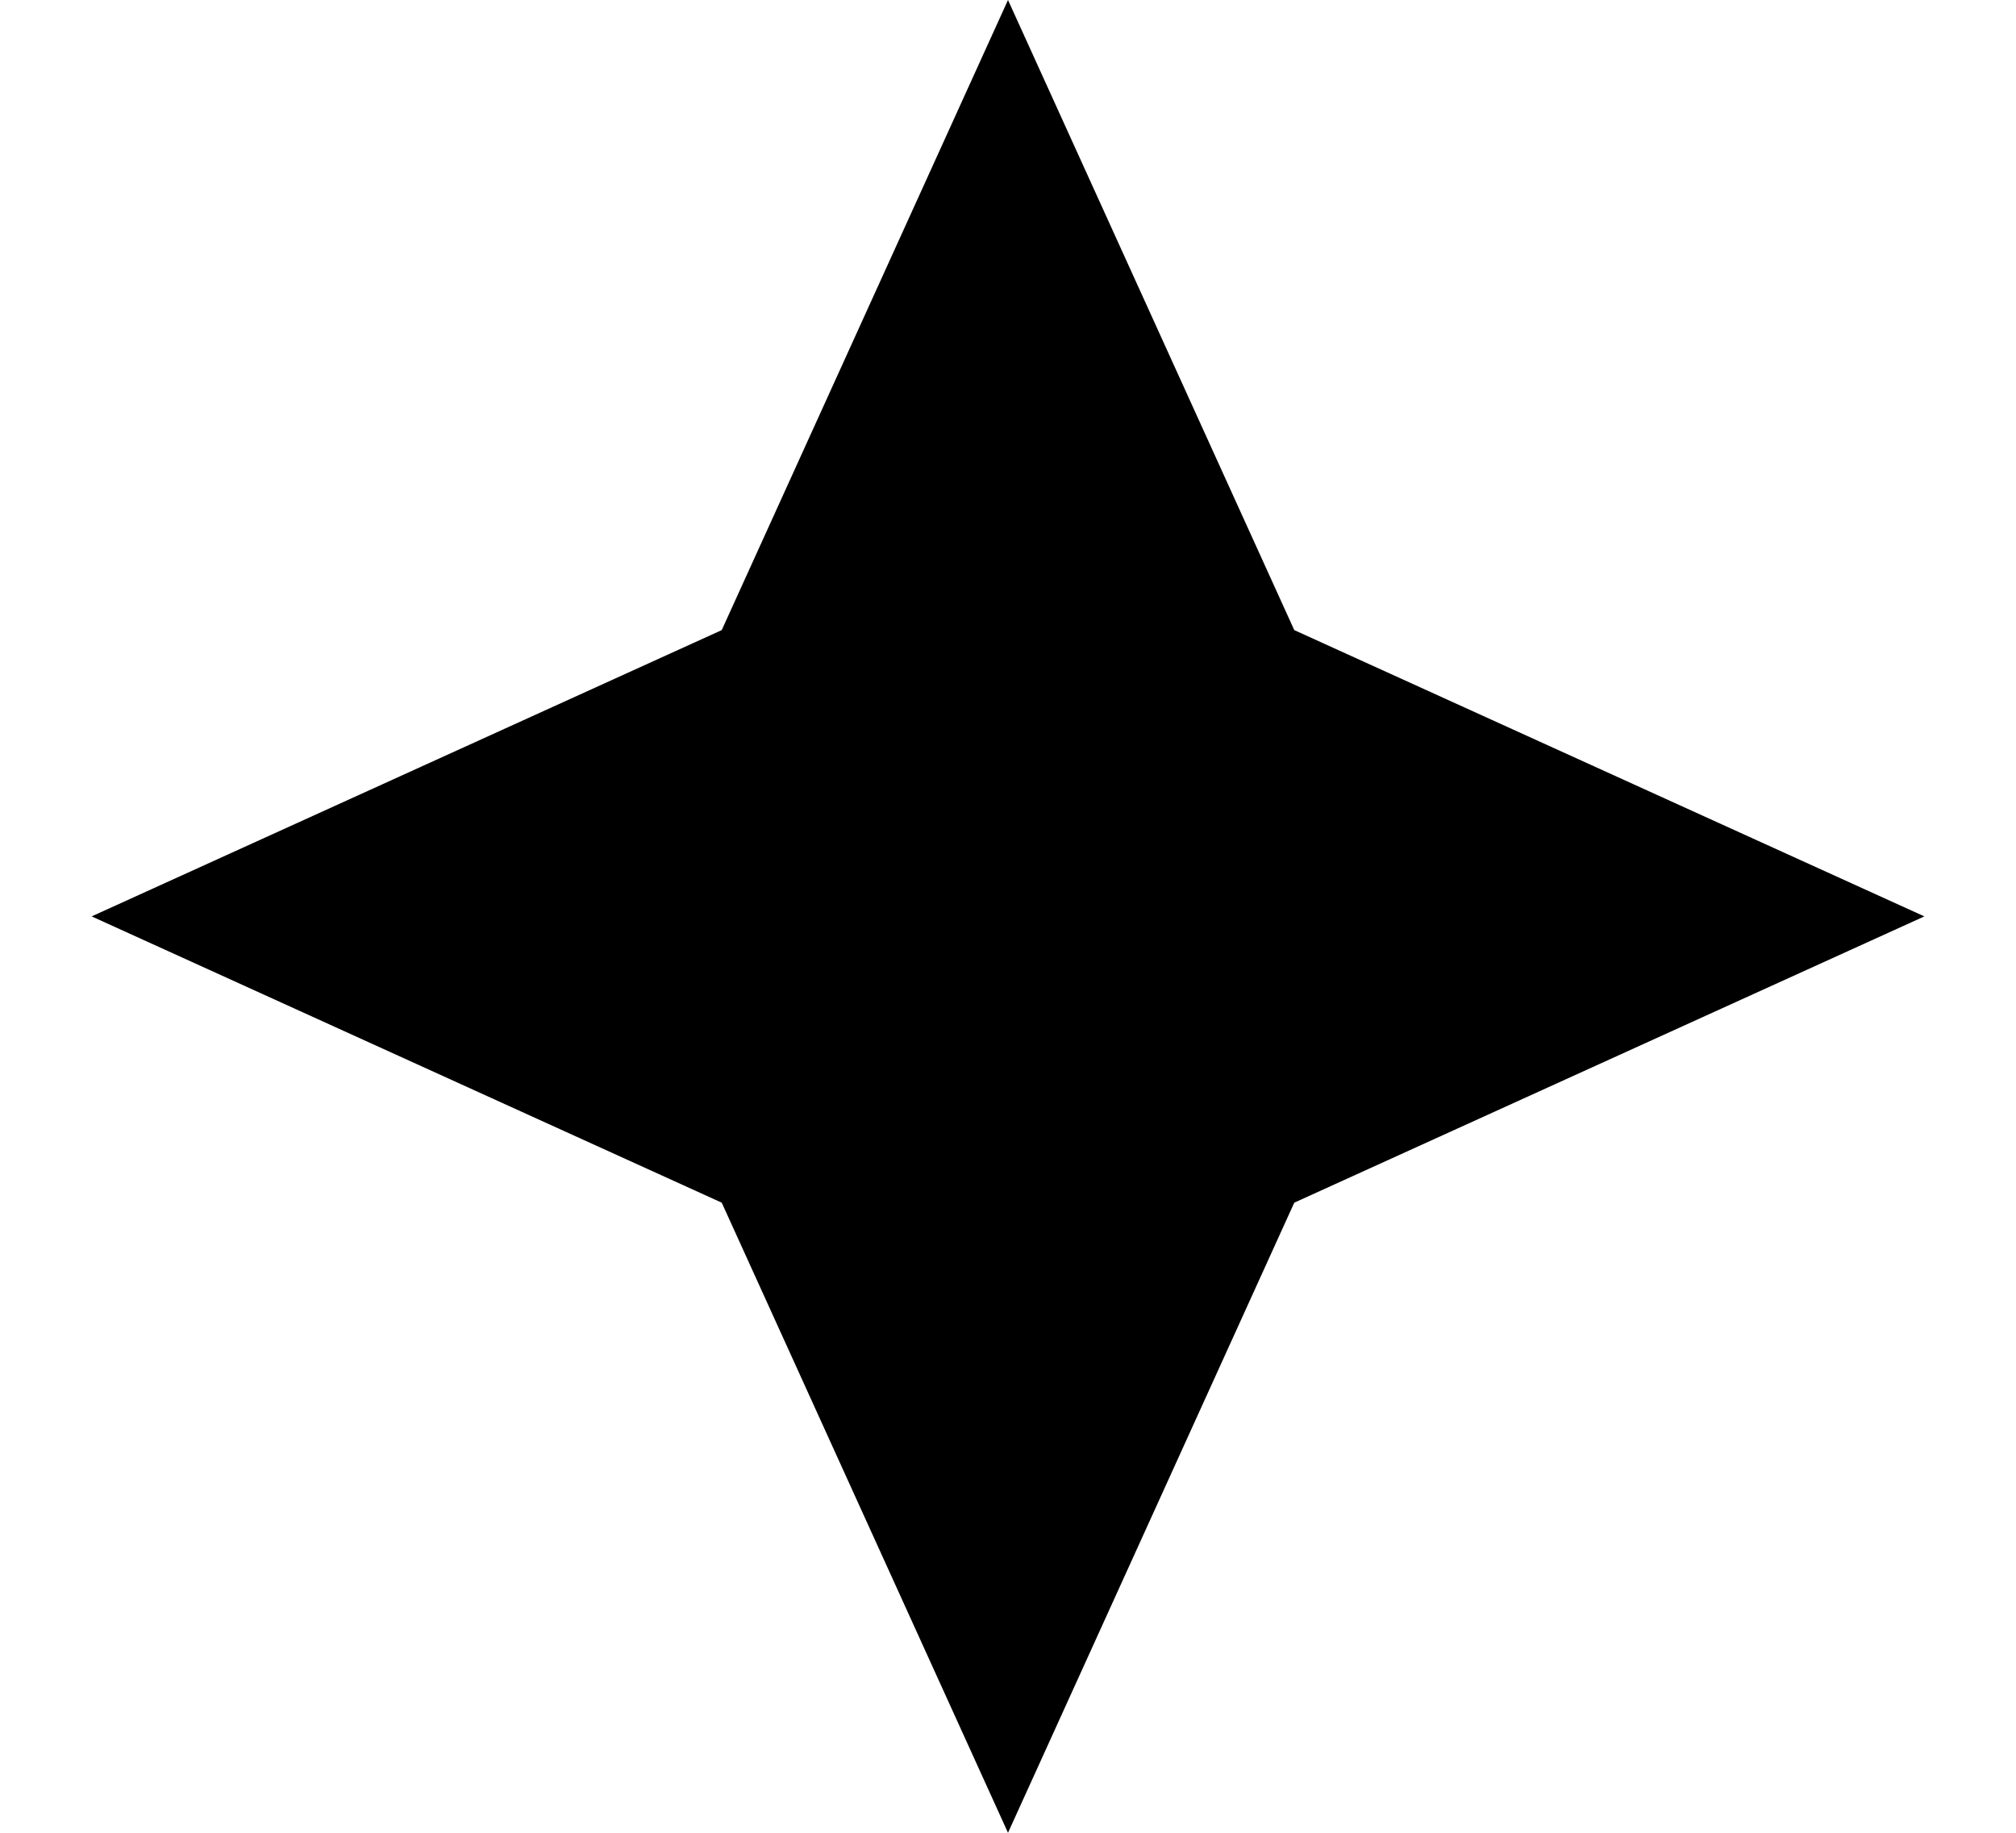 <svg width="11" height="10" viewBox="0 0 11 10" fill="none" xmlns="http://www.w3.org/2000/svg">
<path d="M5.5 10L3.938 6.562L0.5 5L3.938 3.438L5.5 0L7.062 3.438L10.5 5L7.062 6.562L5.5 10Z" fill="black"/>
</svg>
